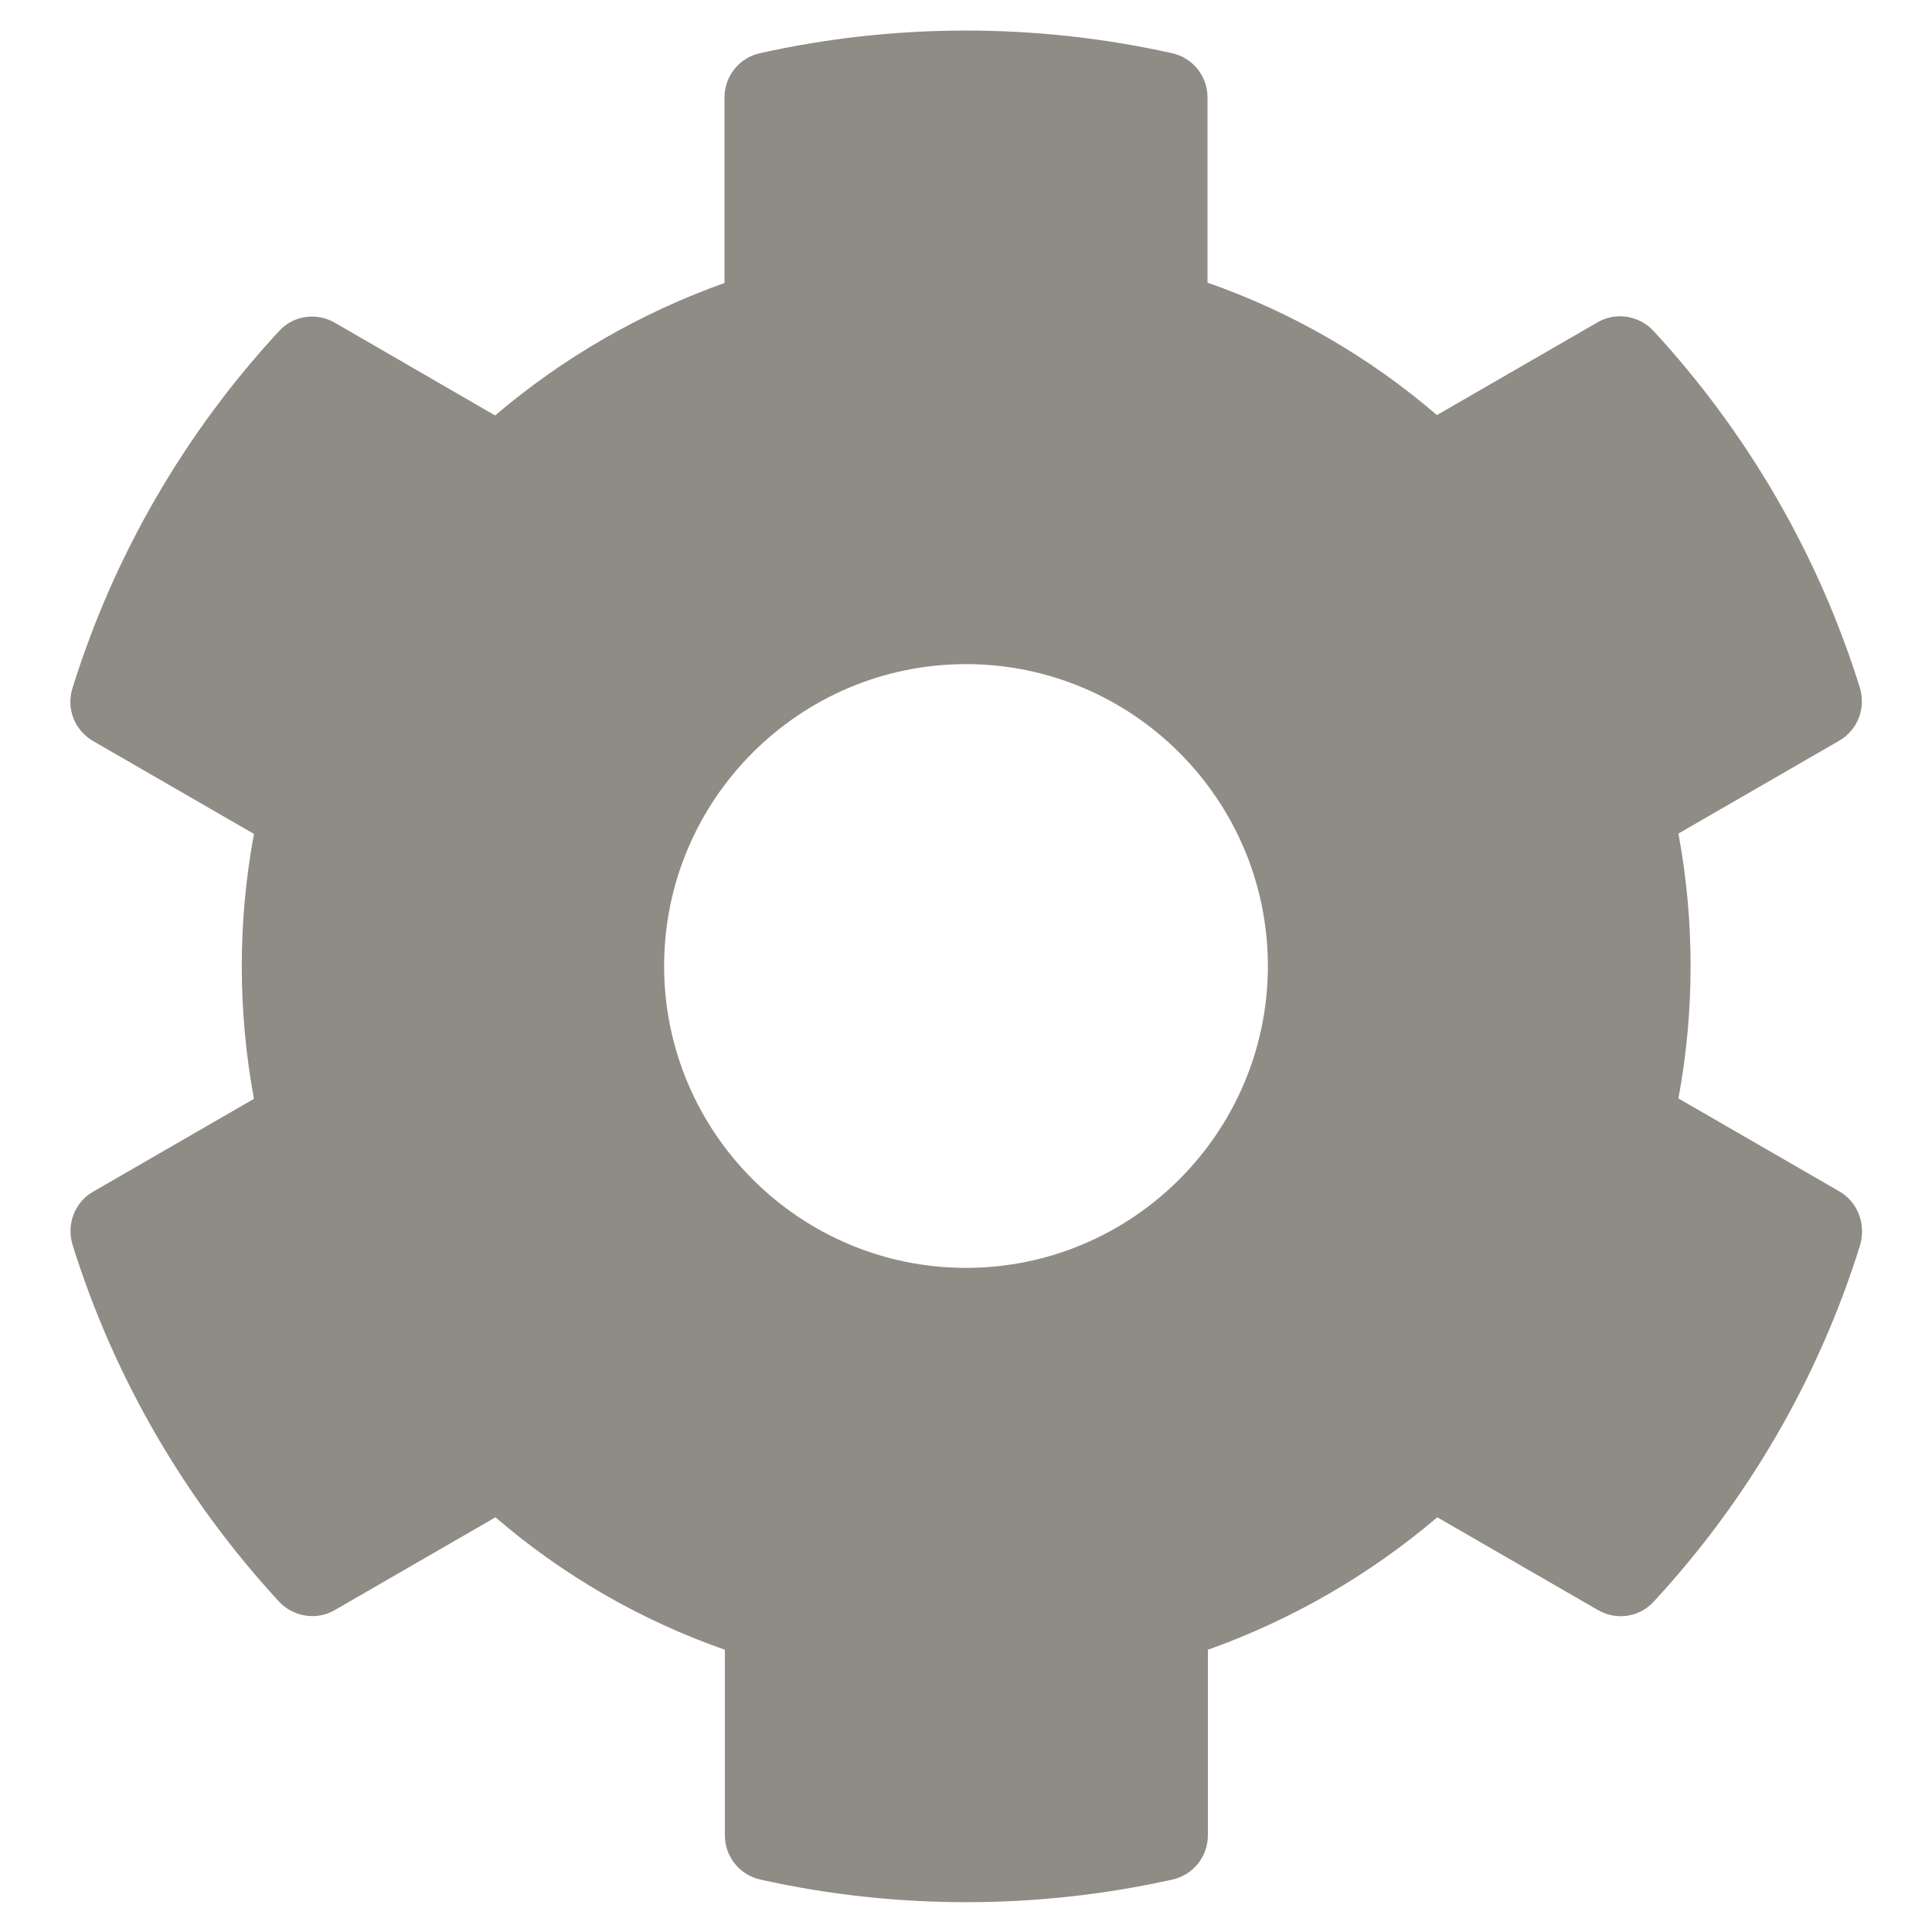 <?xml version="1.0" encoding="UTF-8" standalone="no"?>
<!DOCTYPE svg PUBLIC "-//W3C//DTD SVG 1.1//EN" "http://www.w3.org/Graphics/SVG/1.1/DTD/svg11.dtd">
<svg width="100%" height="100%" viewBox="0 0 512 512" version="1.1" xmlns="http://www.w3.org/2000/svg" xmlns:xlink="http://www.w3.org/1999/xlink" xml:space="preserve" xmlns:serif="http://www.serif.com/" style="fill-rule:evenodd;clip-rule:evenodd;stroke-linejoin:round;stroke-miterlimit:2;">
    <path d="M487.4,315.7L444.8,291.1C449.1,267.9 449.1,244.1 444.8,220.9L487.4,196.3C492.3,193.5 494.5,187.7 492.9,182.3C481.8,146.7 462.9,114.5 438.2,87.7C434.4,83.6 428.2,82.6 423.4,85.4L380.8,110C362.9,94.6 342.3,82.7 320,74.9L320,25.8C320,20.2 316.1,15.3 310.6,14.1C273.9,5.9 236.3,6.3 201.4,14.1C195.9,15.3 192,20.2 192,25.8L192,75C169.8,82.9 149.2,94.8 131.2,110.1L88.7,85.5C83.8,82.7 77.7,83.6 73.9,87.8C49.2,114.5 30.3,146.7 19.2,182.4C17.5,187.8 19.8,193.6 24.7,196.4L67.3,221C63,244.2 63,268 67.3,291.2L24.7,315.8C19.8,318.6 17.6,324.4 19.2,329.8C30.3,365.4 49.2,397.6 73.9,424.4C77.7,428.5 83.9,429.5 88.7,426.7L131.3,402.1C149.2,417.5 169.8,429.4 192.1,437.2L192.1,486.4C192.1,492 196,496.9 201.5,498.1C238.2,506.3 275.8,505.9 310.7,498.1C316.2,496.9 320.1,492 320.1,486.4L320.1,437.2C342.3,429.3 362.9,417.4 380.9,402.1L423.5,426.7C428.4,429.5 434.5,428.6 438.3,424.4C463,397.7 481.9,365.5 493,329.8C494.5,324.3 492.3,318.5 487.4,315.7ZM256,336C211.9,336 176,300.1 176,256C176,211.9 211.9,176 256,176C300.1,176 336,211.9 336,256C336,300.1 300.1,336 256,336Z" style="fill:rgb(142,140,132);fill-rule:nonzero;"/>
</svg>

